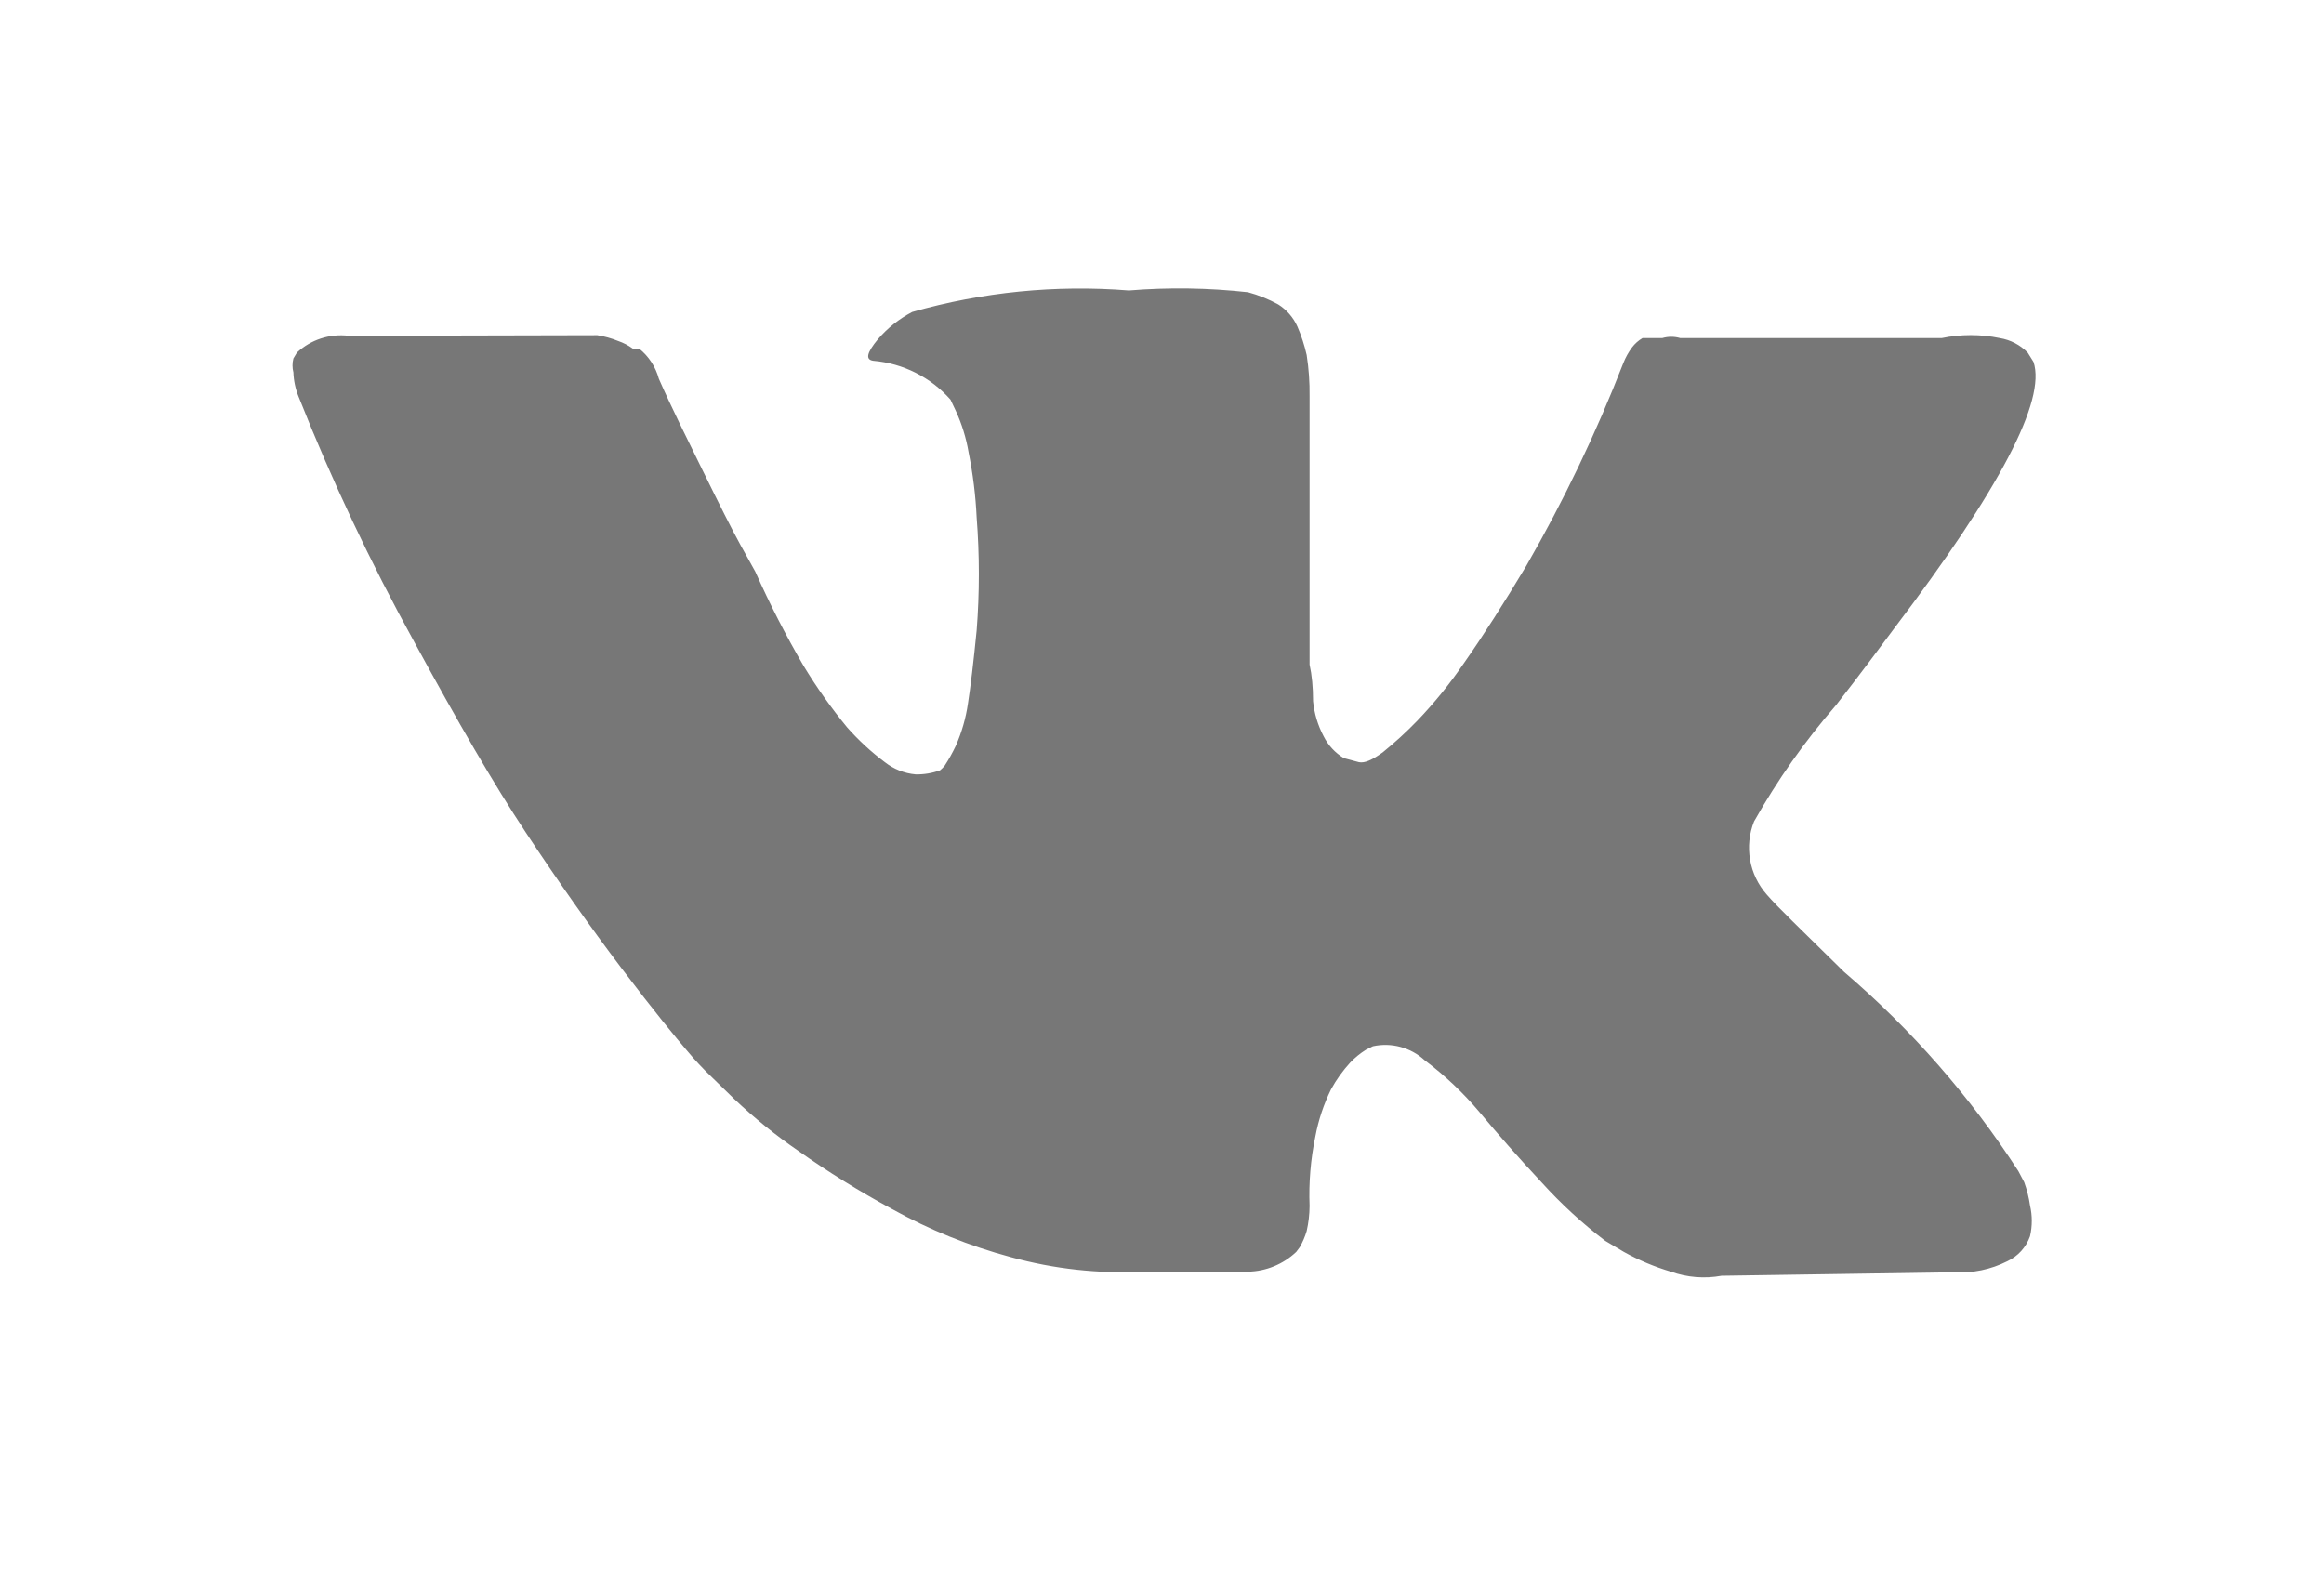 <svg id="Layer_1" data-name="Layer 1" xmlns="http://www.w3.org/2000/svg" xmlns:xlink="http://www.w3.org/1999/xlink" viewBox="0 0 40 27"><defs><clipPath id="clip-path" transform="translate(5 -2)"><path d="M29.84,22.35l-.1-.19a15.79,15.79,0,0,0-3-3.43l0,0v0h0C26,18,25.59,17.61,25.41,17.4a1.22,1.22,0,0,1-.22-1.26,12.15,12.15,0,0,1,1.41-2c.43-.55.76-1,1-1.32Q30.33,9.22,30,8.23l-.1-.16a.86.86,0,0,0-.48-.25,2.45,2.45,0,0,0-1,0l-4.5,0a.55.55,0,0,0-.31,0l-.2,0-.08,0-.06,0a.63.63,0,0,0-.18.16,1.17,1.17,0,0,0-.15.27,25.62,25.62,0,0,1-1.67,3.49c-.39.65-.74,1.2-1.07,1.67a7.6,7.6,0,0,1-.81,1,6.63,6.63,0,0,1-.59.54c-.18.13-.31.19-.41.17l-.26-.07a.92.92,0,0,1-.35-.38,1.63,1.63,0,0,1-.18-.6q0-.36-.06-.63c0-.17,0-.42,0-.74s0-.54,0-.66c0-.39,0-.81,0-1.28s0-.82,0-1.09,0-.55,0-.85a4.25,4.25,0,0,0-.05-.71,2.81,2.81,0,0,0-.16-.49.87.87,0,0,0-.33-.38,2.34,2.34,0,0,0-.52-.21A10.7,10.7,0,0,0,14.43,7a10.56,10.56,0,0,0-3.73.37,2,2,0,0,0-.59.47c-.19.23-.22.35-.08.37a2,2,0,0,1,1.33.67l.09.19a2.85,2.85,0,0,1,.22.71,7.42,7.42,0,0,1,.14,1.13,12.47,12.47,0,0,1,0,1.94q-.08.81-.15,1.26a2.78,2.78,0,0,1-.21.73,2.91,2.91,0,0,1-.19.34.59.59,0,0,1-.08.08,1.16,1.16,0,0,1-.42.07,1,1,0,0,1-.53-.21,4.34,4.34,0,0,1-.65-.6,9.15,9.15,0,0,1-.75-1.06A16.72,16.72,0,0,1,8,11.84l-.25-.45c-.16-.29-.37-.71-.64-1.26S6.55,9,6.34,8.52A1,1,0,0,0,6,8L5.89,8a.94.94,0,0,0-.25-.13,1.61,1.61,0,0,0-.36-.1L1,7.78a1.11,1.11,0,0,0-.89.29l-.06.1a.48.48,0,0,0,0,.24,1.22,1.22,0,0,0,.09.42Q1,11,2.13,13.05c.74,1.36,1.37,2.45,1.92,3.28s1.09,1.6,1.65,2.34.94,1.2,1.12,1.41a5.39,5.39,0,0,0,.43.46l.39.38a9,9,0,0,0,1.1.89,16,16,0,0,0,1.61,1,9,9,0,0,0,2.05.83,7.22,7.22,0,0,0,2.28.25h1.8a1.24,1.24,0,0,0,.83-.34l.06-.08a1.29,1.29,0,0,0,.12-.28,2,2,0,0,0,.05-.43,4.93,4.93,0,0,1,.1-1.2,3.15,3.15,0,0,1,.27-.81,2.36,2.36,0,0,1,.33-.46,1.4,1.4,0,0,1,.27-.22l.12-.06a1,1,0,0,1,.89.24,5.72,5.72,0,0,1,.95.9c.3.36.65.76,1.07,1.21a8,8,0,0,0,1.09,1l.32.19a4,4,0,0,0,.81.34,1.68,1.68,0,0,0,.87.07l4-.06a1.8,1.8,0,0,0,.92-.19.75.75,0,0,0,.39-.43,1.17,1.17,0,0,0,0-.53A2,2,0,0,0,29.84,22.35Z" fill="none" clip-rule="evenodd"/></clipPath></defs><title>Vk</title><g clip-path="url(#clip-path)"><rect width="40" height="27" fill="#777"/></g></svg>